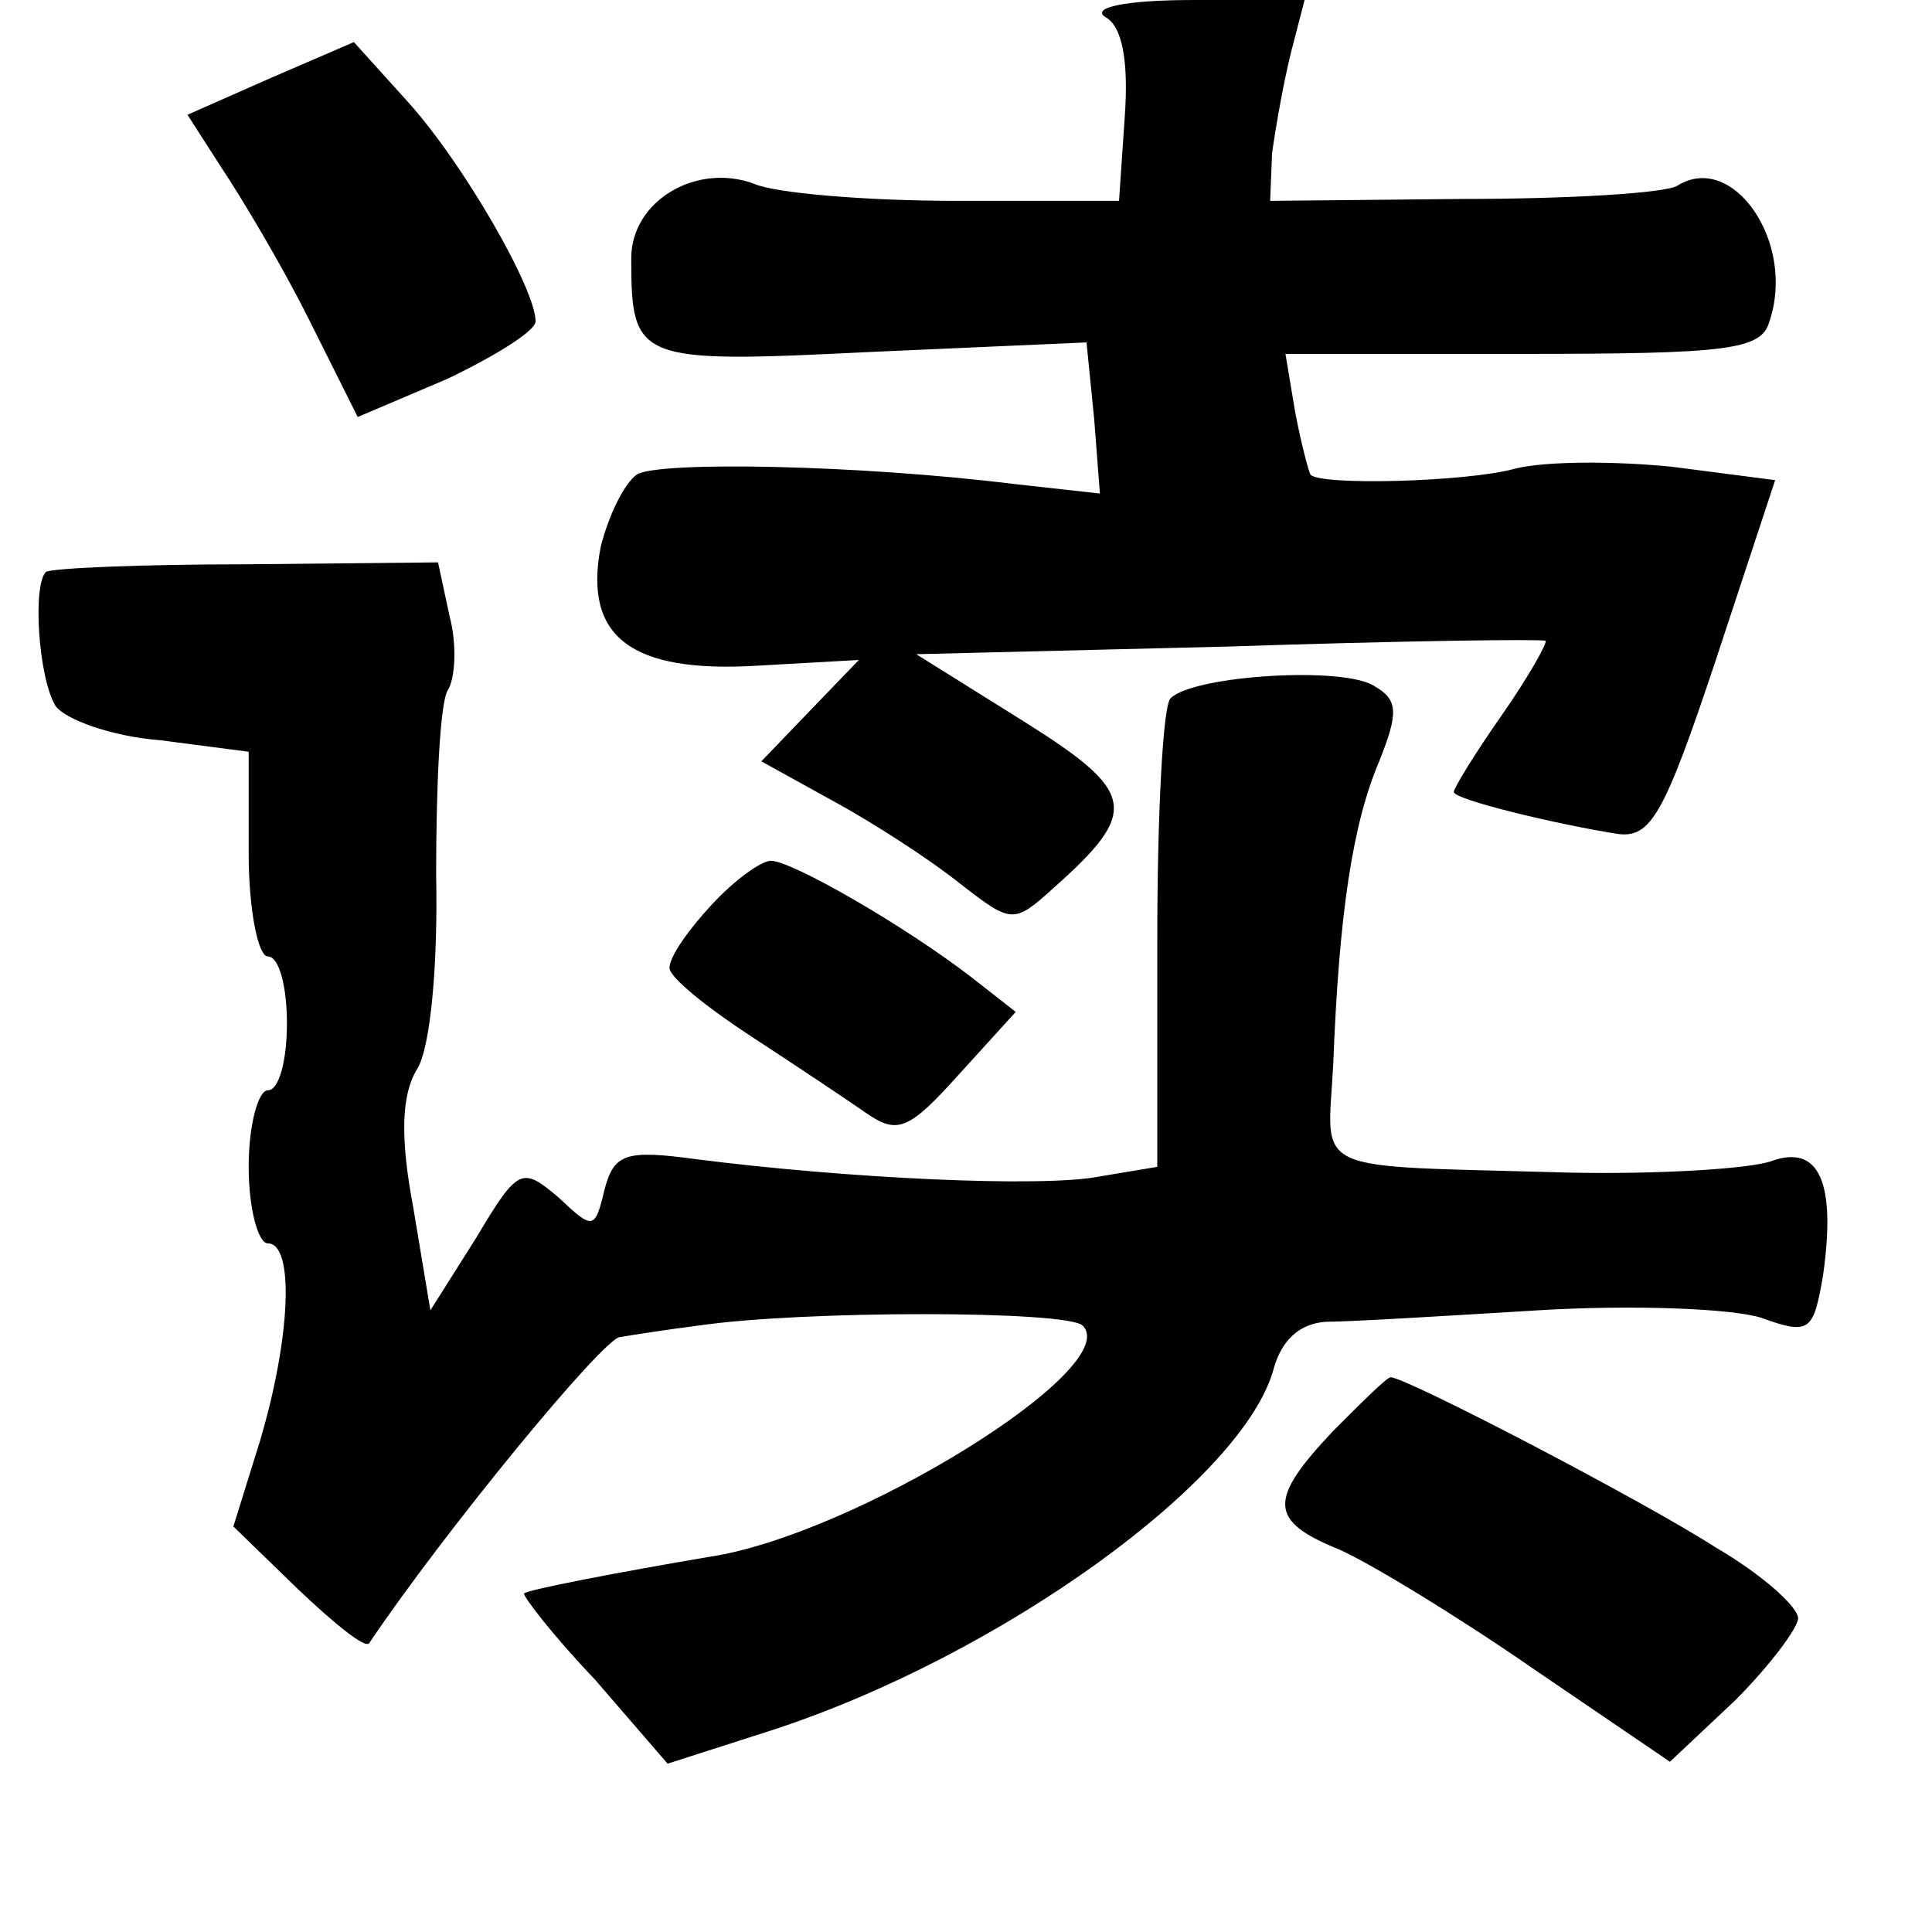 <?xml version="1.0" standalone="no"?>
<!DOCTYPE svg PUBLIC "-//W3C//DTD SVG 20010904//EN"
 "http://www.w3.org/TR/2001/REC-SVG-20010904/DTD/svg10.dtd">
<svg version="1.0" xmlns="http://www.w3.org/2000/svg"
 width="101pt" height="101pt" viewBox="0 0 101 101"
 preserveAspectRatio="xMidYMid meet">
<g transform="translate(0,101) scale(0.1,-0.1)"
fill="#000000" stroke="none">
<path d="M578 1001 c9 -5 12 -24 10 -52 l-3 -44 -85 0 c-47 0 -95 4 -106 9
-30 11 -64 -9 -64 -39 0 -54 3 -55 125 -49 l113 5 4 -40 3 -39 -45 5 c-81 10
-185 12 -197 5 -7 -5 -15 -22 -19 -38 -9 -47 16 -66 82 -62 l53 3 -26 -27 -25
-26 38 -21 c22 -12 51 -31 66 -43 27 -21 28 -21 49 -2 45 40 43 50 -16 87
l-56 35 163 4 c90 3 164 4 166 3 1 -1 -9 -19 -23 -39 -14 -20 -25 -38 -25 -40
0 -4 54 -17 86 -22 17 -2 24 10 51 91 l31 94 -54 7 c-30 3 -66 3 -82 -1 -25
-7 -103 -9 -107 -3 -1 2 -5 17 -8 33 l-5 30 124 0 c107 0 125 2 129 17 14 41
-19 89 -48 71 -6 -4 -57 -7 -112 -7 l-101 -1 1 25 c2 14 6 37 10 53 l7 27 -58
0 c-36 0 -54 -4 -46 -9z"/>
<path d="M141 969 l-43 -19 18 -28 c10 -15 31 -50 45 -78 l26 -52 47 20 c25
12 46 25 46 30 0 17 -38 83 -67 115 l-28 31 -44 -19z"/>
<path d="M24 711 c-7 -7 -4 -55 5 -70 5 -7 29 -16 55 -18 l46 -6 0 -53 c0 -30
5 -54 10 -54 6 0 10 -16 10 -35 0 -19 -4 -35 -10 -35 -5 0 -10 -18 -10 -40 0
-22 5 -40 10 -40 14 0 12 -49 -4 -103 l-14 -45 34 -33 c19 -18 35 -31 37 -28
39 58 122 159 131 160 6 1 25 4 41 6 54 8 193 8 201 0 22 -22 -120 -110 -196
-121 -47 -8 -94 -17 -96 -19 -1 -1 15 -22 37 -45 l38 -44 53 17 c121 39 249
132 264 190 4 14 13 23 27 24 12 0 62 3 111 6 49 3 102 1 117 -4 25 -9 27 -7
32 22 7 49 -2 69 -27 60 -11 -4 -59 -7 -106 -6 -138 4 -126 -2 -123 57 3 78
10 125 24 158 10 25 10 32 -2 39 -15 11 -95 6 -107 -6 -4 -3 -7 -60 -7 -126
l0 -119 -30 -5 c-30 -6 -133 -1 -211 9 -37 5 -43 3 -48 -16 -5 -21 -6 -21 -24
-4 -19 16 -21 16 -43 -21 l-24 -38 -9 54 c-7 37 -6 59 2 72 7 11 11 54 10 102
0 46 2 89 6 96 4 6 5 24 1 39 l-6 28 -100 -1 c-55 0 -102 -2 -105 -4z"/>
<path d="M372 537 c-12 -13 -22 -27 -22 -33 0 -5 20 -21 43 -36 23 -15 50 -33
60 -40 16 -11 22 -9 48 20 l30 33 -23 18 c-35 27 -94 61 -105 61 -5 0 -19 -10
-31 -23z"/>
<path d="M697 262 c-34 -36 -34 -47 3 -62 16 -7 62 -35 101 -62 l72 -49 34 32
c18 18 33 38 33 43 0 6 -19 23 -43 37 -39 25 -162 89 -170 89 -2 0 -15 -13
-30 -28z"/>
</g>
</svg>
